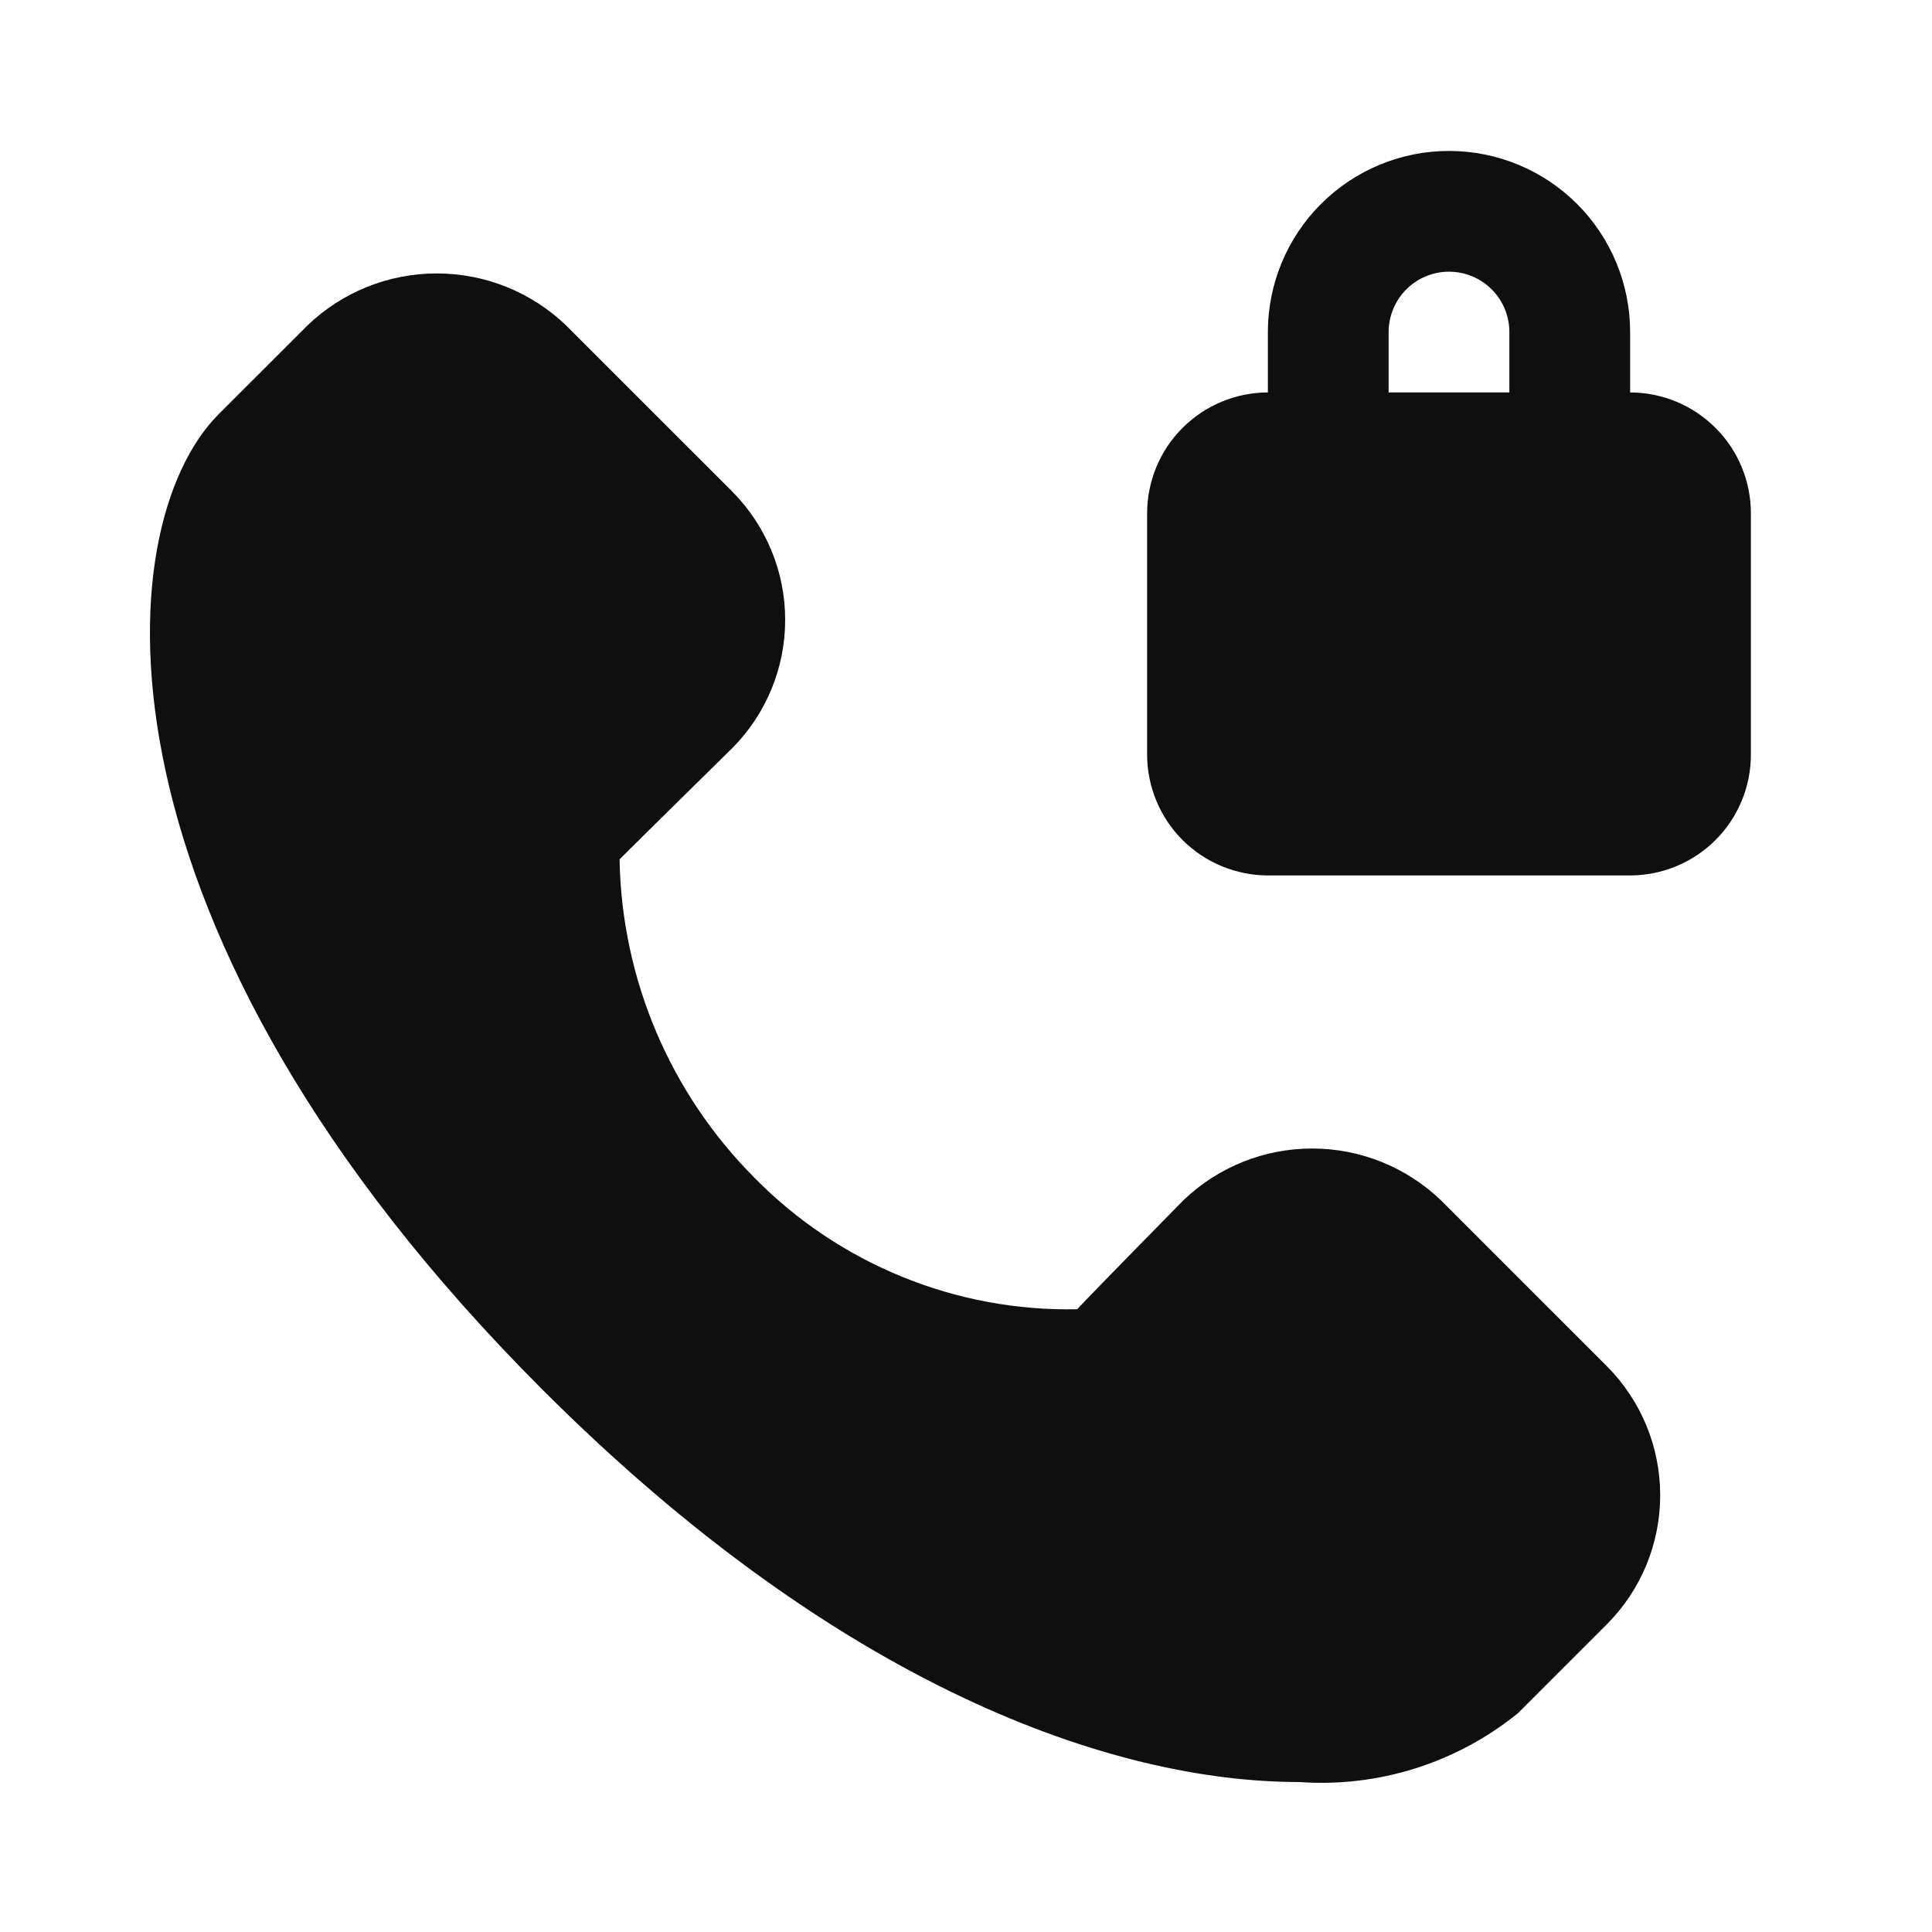<svg width="32" height="32" viewBox="0 0 32 32" fill="none" xmlns="http://www.w3.org/2000/svg">
<path d="M27 5.5V6.5C27.531 6.501 28.039 6.712 28.414 7.087C28.789 7.461 29 7.97 29 8.5V12.5C29 13.03 28.789 13.539 28.414 13.914C28.039 14.288 27.531 14.499 27 14.5H21C20.47 14.499 19.962 14.288 19.587 13.914C19.212 13.539 19.001 13.03 19 12.5V8.5C19.001 7.97 19.212 7.461 19.587 7.087C19.962 6.712 20.47 6.501 21 6.5V5.5C21 4.704 21.317 3.941 21.879 3.379C22.442 2.816 23.205 2.5 24 2.5C24.796 2.5 25.559 2.816 26.122 3.379C26.684 3.941 27 4.704 27 5.5ZM23.293 4.793C23.106 4.98 23 5.235 23 5.5V6.5H25V5.5C25 5.235 24.895 4.98 24.707 4.793C24.52 4.605 24.266 4.5 24 4.5C23.735 4.5 23.481 4.605 23.293 4.793Z" fill="#0F0F0F"/>
<path d="M26.615 22.629L23.862 19.876C23.288 19.328 22.525 19.022 21.732 19.023C20.938 19.023 20.175 19.33 19.602 19.879C19.602 19.879 18.13 21.376 17.841 21.685C16.848 21.706 15.862 21.523 14.943 21.148C14.023 20.773 13.19 20.214 12.495 19.506C11.096 18.103 10.296 16.213 10.262 14.233C10.624 13.871 12.122 12.398 12.125 12.395C12.688 11.83 13.005 11.065 13.005 10.267C13.005 9.469 12.688 8.704 12.125 8.138L9.372 5.386C8.796 4.835 8.031 4.529 7.234 4.529C6.438 4.529 5.672 4.835 5.097 5.386L3.625 6.857C1.742 8.74 1.382 15.413 8.984 23.016C13.897 27.93 18.422 29.516 21.517 29.516C22.827 29.61 24.124 29.202 25.143 28.375L26.615 26.903C27.181 26.336 27.498 25.567 27.498 24.766C27.498 23.965 27.181 23.196 26.615 22.629Z" fill="#0F0F0F"/>
</svg>
